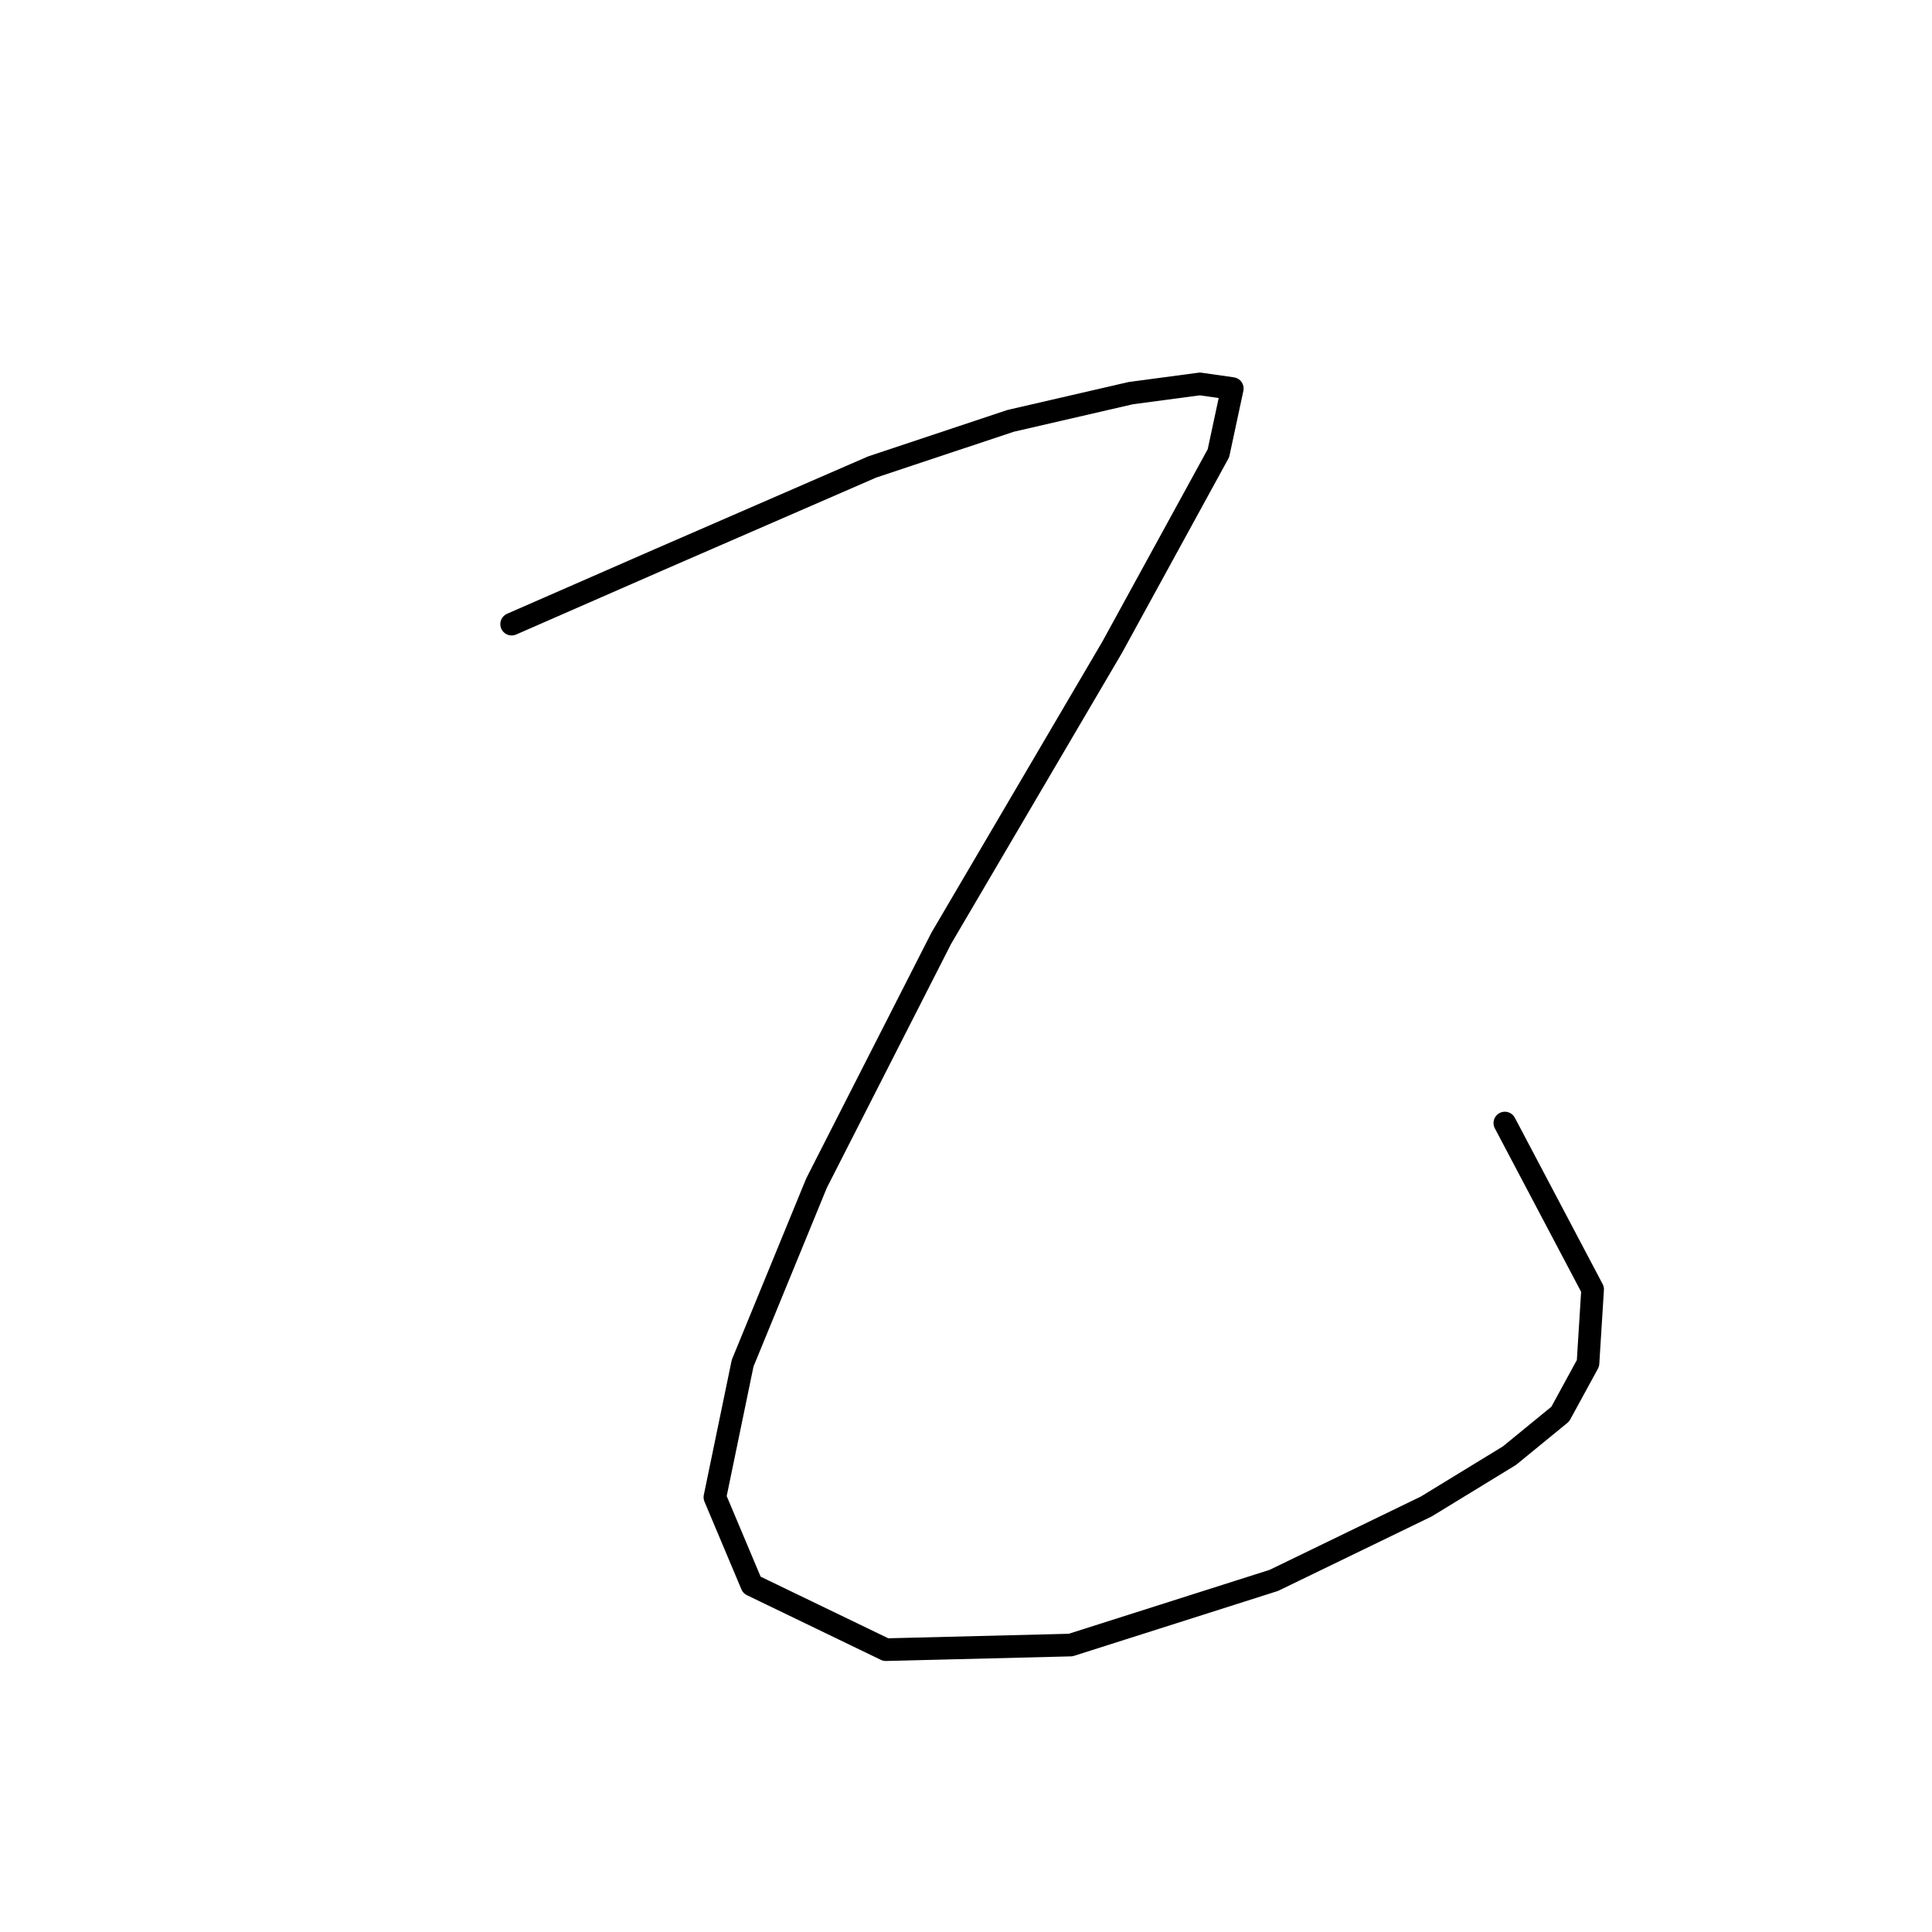 <?xml version="1.0" standalone="no"?>
    <svg width="256" height="256" xmlns="http://www.w3.org/2000/svg" version="1.1">
    <polyline stroke="black" stroke-width="3" stroke-linecap="round" fill="transparent" stroke-linejoin="round" points="67.795 82.701 87.383 74.131 115.54 61.889 133.903 55.768 149.818 52.095 159 50.871 163.285 51.483 161.448 60.053 147.37 85.762 124.722 124.325 108.195 156.767 98.401 180.639 94.728 198.39 99.625 210.021 117.376 218.59 141.861 217.978 168.794 209.408 188.994 199.615 200.012 192.881 206.745 187.372 210.417 180.639 211.03 170.845 199.399 148.809 199.399 148.809 " />
        </svg>
